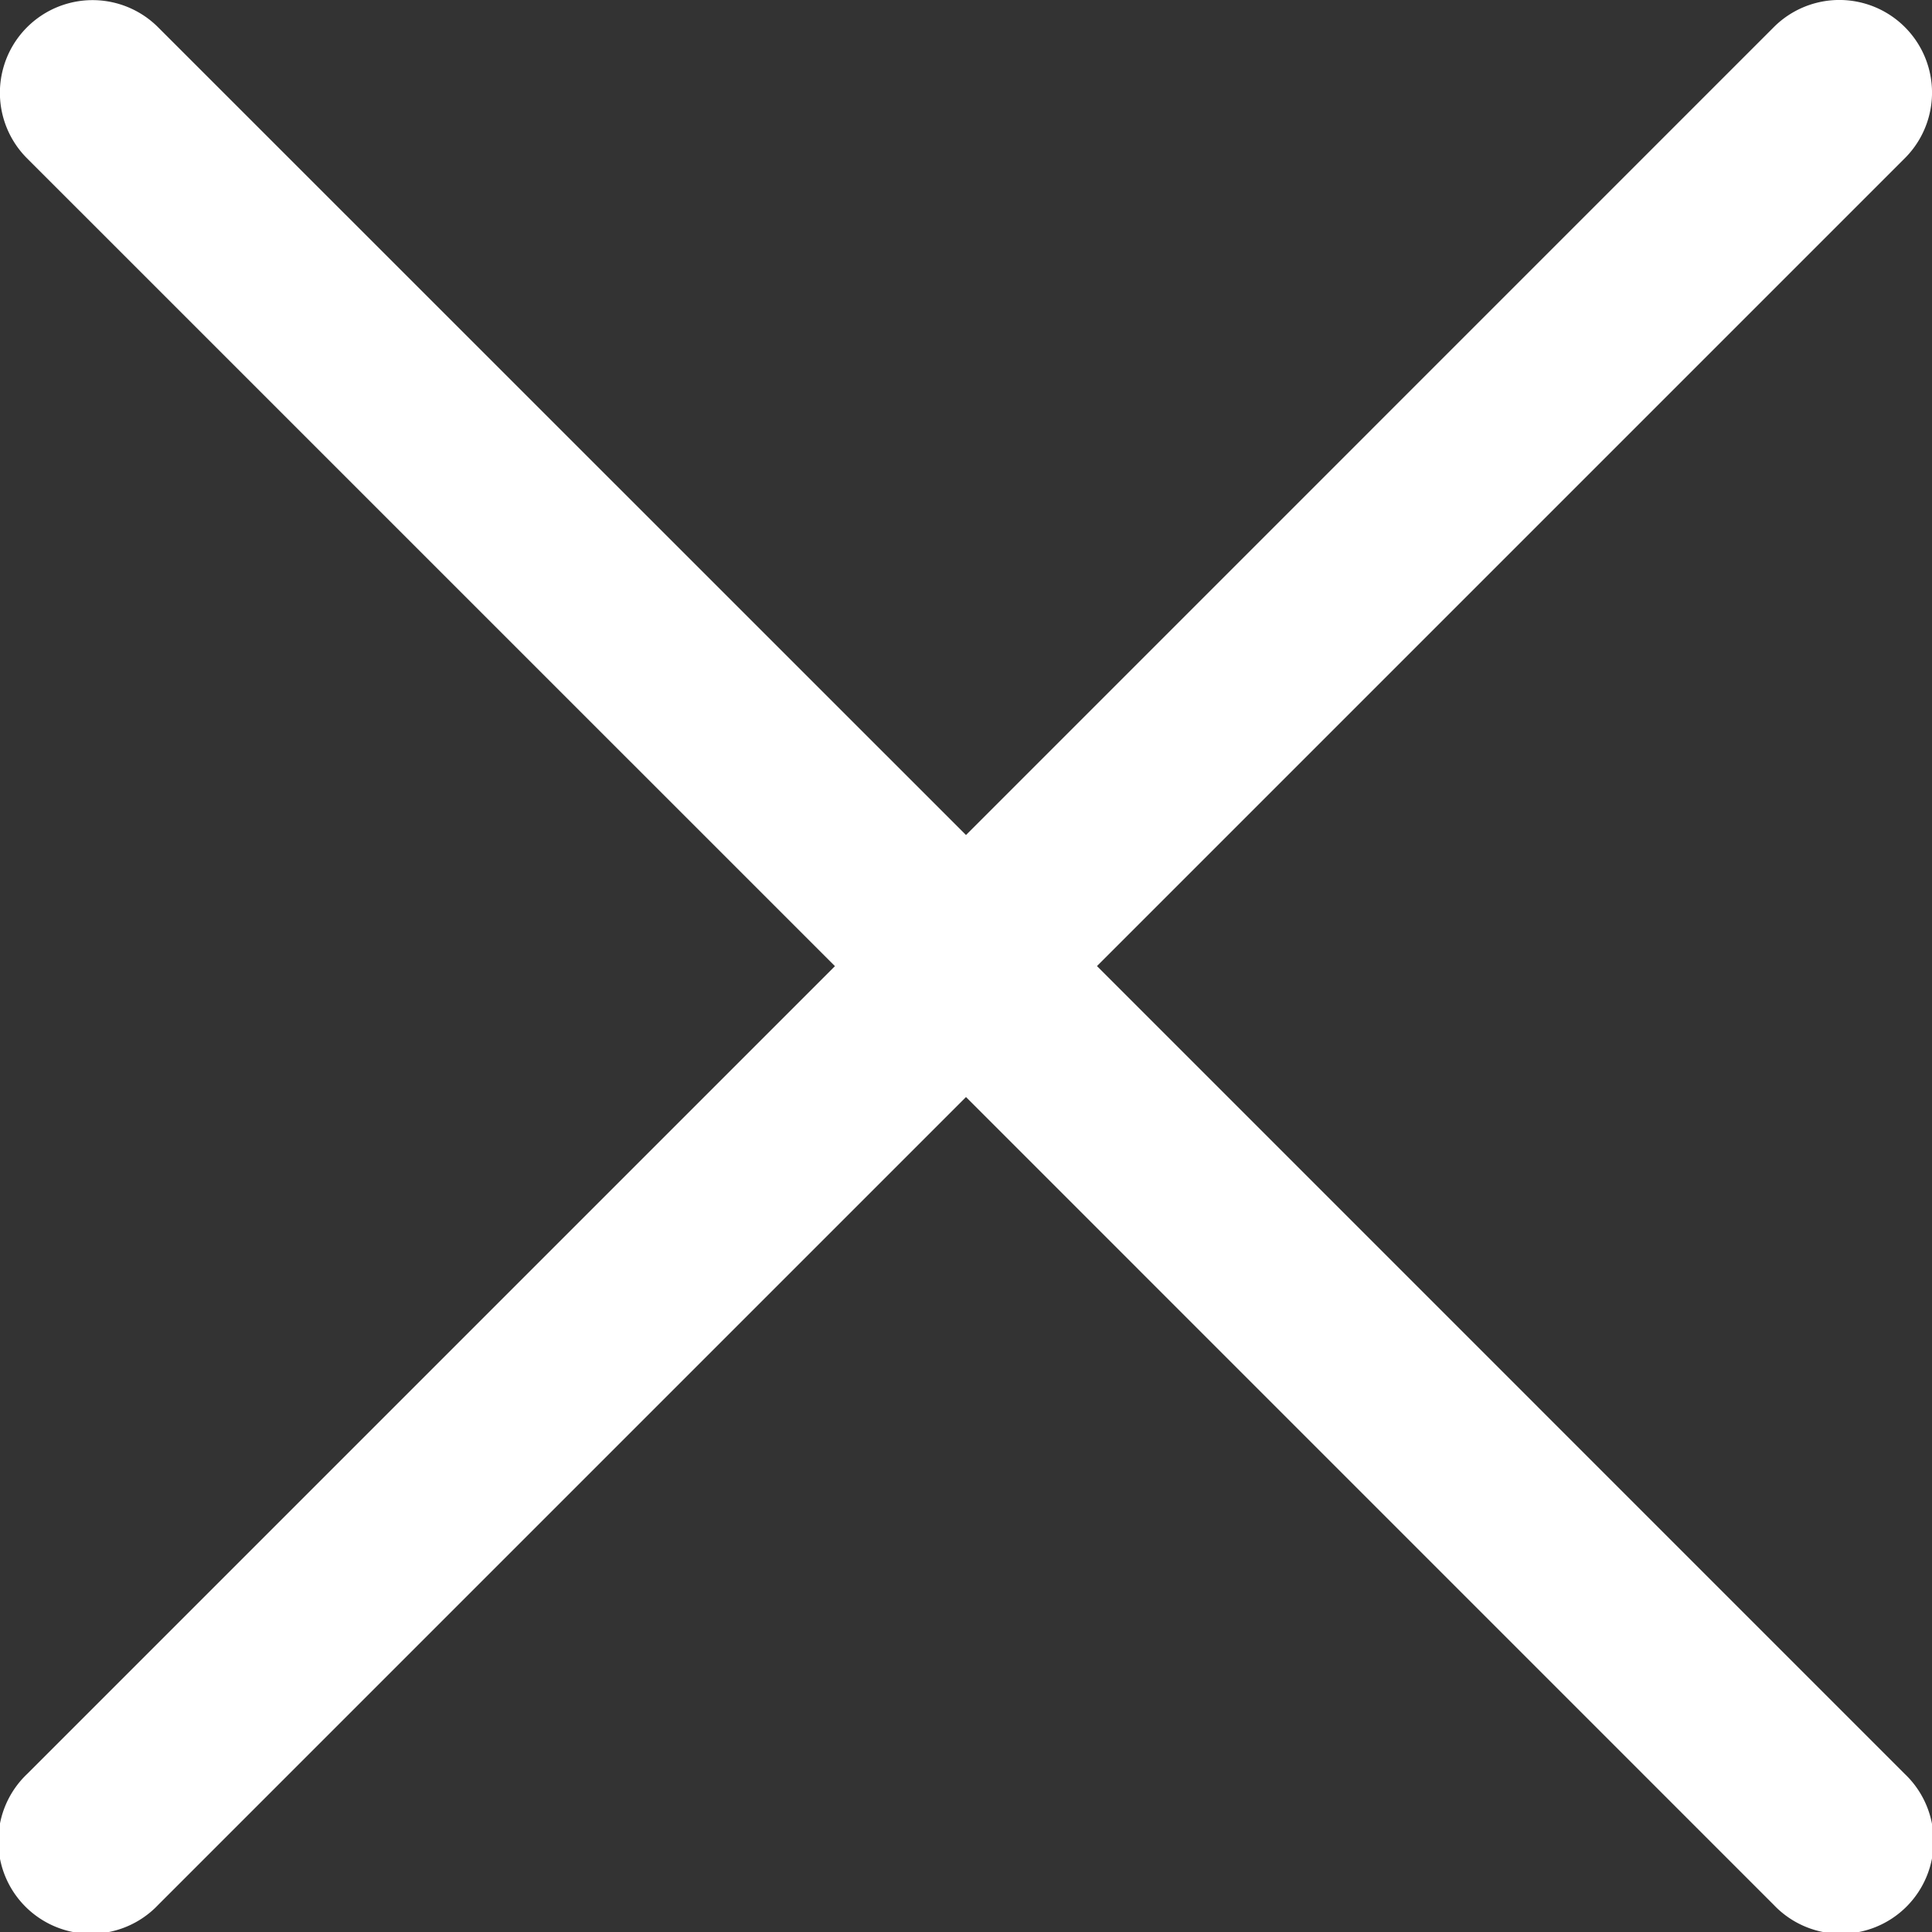 <svg xmlns="http://www.w3.org/2000/svg" width="25.504" height="25.505" viewBox="0 0 25.504 25.505">
  <rect x="0" y="0" width="25.504" height="25.505" fill="#333333" stroke="none"/>
  <defs>
    <style>
      .cls-1 {
        fill: #fff;
        fill-rule: evenodd;
      }
    </style>
  </defs>
  <path id="cancel" class="cls-1" d="M14.481,12.752,25.146,2.087a1.223,1.223,0,1,0-1.73-1.73L12.752,11.022,2.087.359a1.223,1.223,0,0,0-1.73,1.73L11.022,12.753.359,23.416a1.223,1.223,0,1,0,1.728,1.73L12.752,14.481,23.416,25.146a1.223,1.223,0,1,0,1.728-1.73Z" transform="translate(0 0.001)"/>
</svg>
